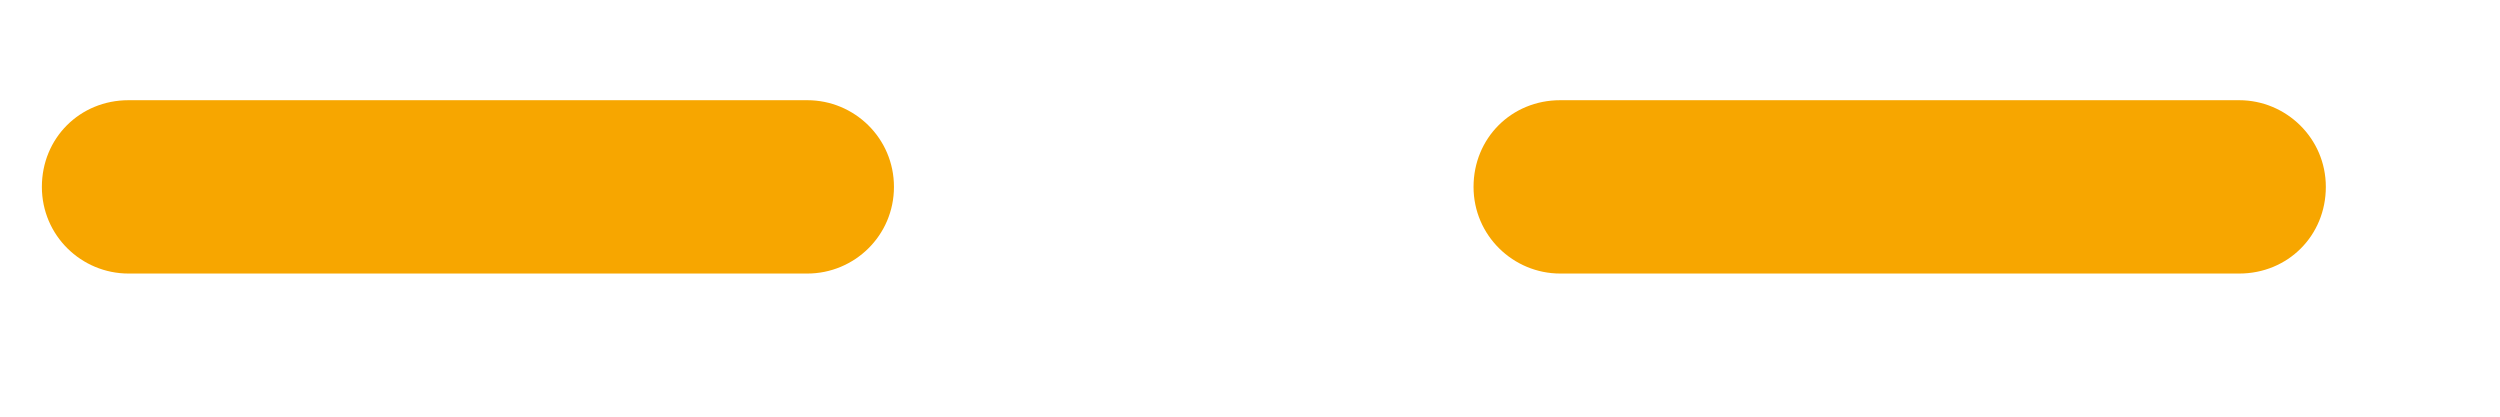 <svg width="12" height="2" viewBox="0 0 12 2" fill="none" xmlns="http://www.w3.org/2000/svg">
<path d="M3.875 1.313H0.617C0.391 1.313 0.201 1.131 0.201 0.897C0.201 0.663 0.383 0.481 0.617 0.481H3.875C4.101 0.481 4.291 0.663 4.291 0.897C4.291 1.131 4.101 1.313 3.875 1.313Z" fill="#F7A600"/>
<path d="M10.748 1.313H7.489C7.264 1.313 7.073 1.131 7.073 0.897C7.073 0.663 7.255 0.481 7.489 0.481H10.748C10.973 0.481 11.164 0.663 11.164 0.897C11.164 1.131 10.982 1.313 10.748 1.313Z" fill="#F7A600"/>
</svg>
